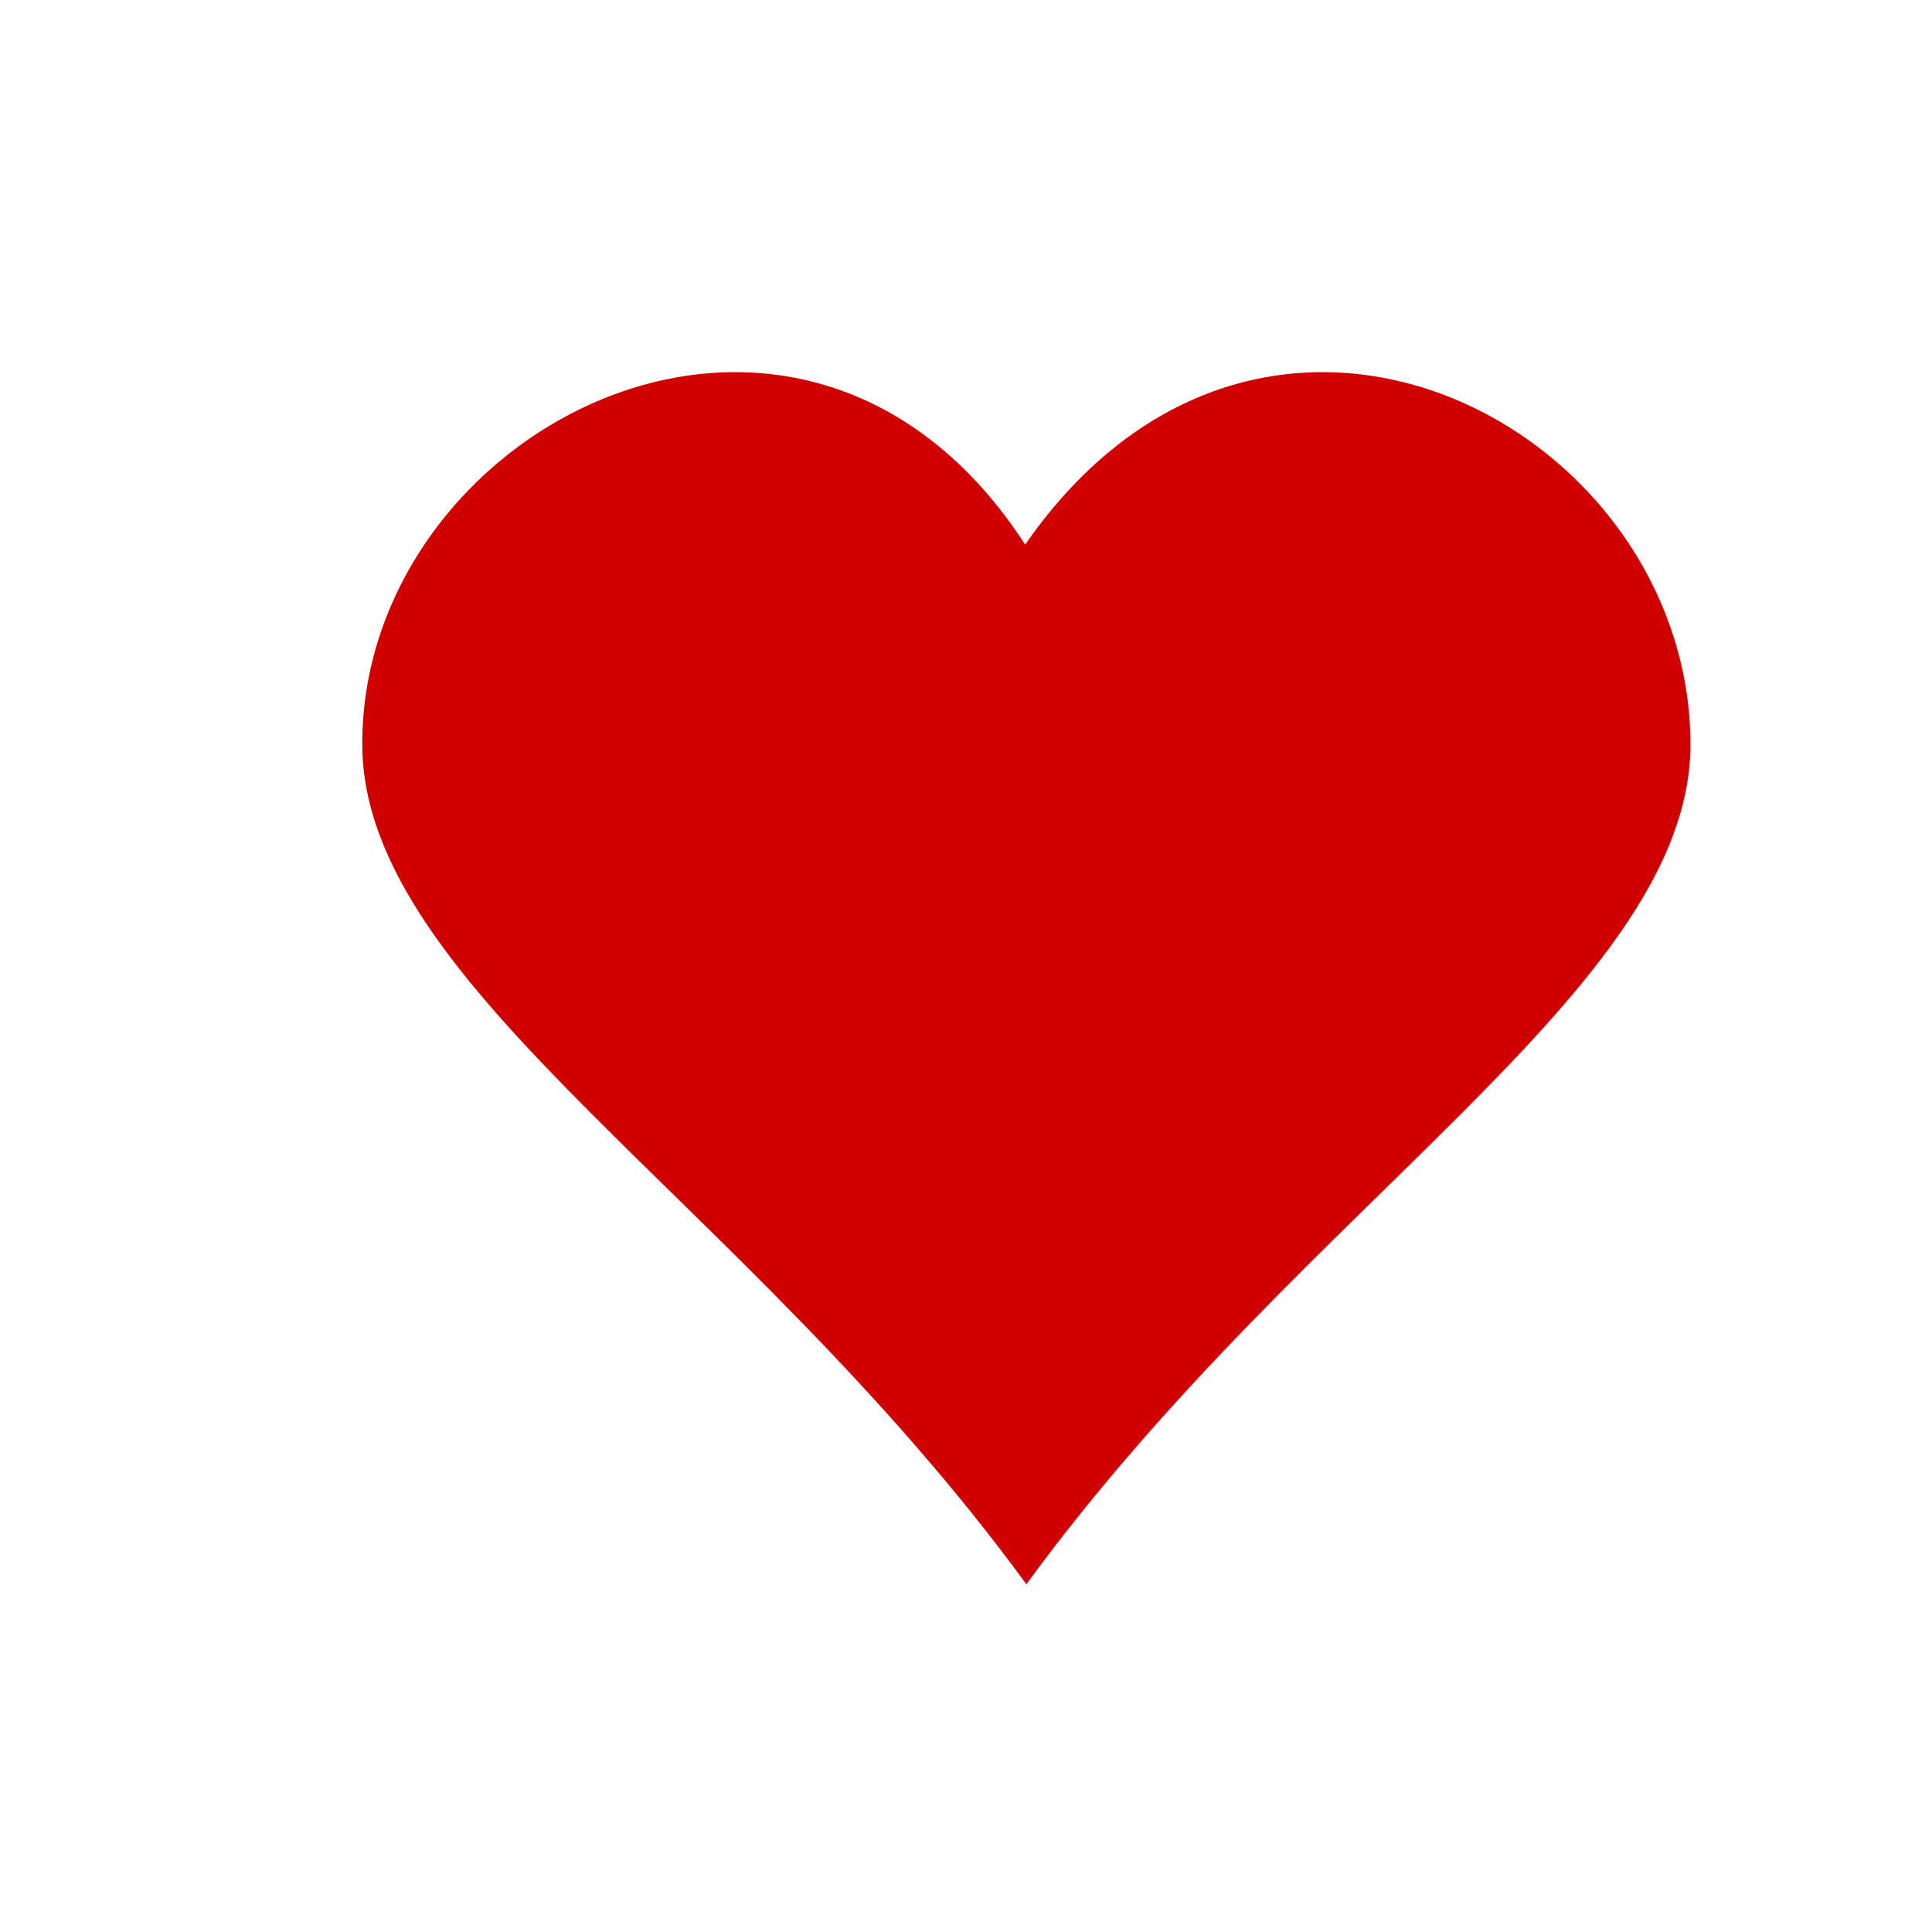 <svg xmlns="http://www.w3.org/2000/svg" viewBox="0 0 16 16" width="16" height="16">
<cis-name>heart</cis-name>
<cis-semantic>danger</cis-semantic>
<path id="heart_2_" fill="#D00000" d="M8.49,4.51C6.64,1.66,3,3.53,3,6.16c0,2.02,3.17,3.77,5.5,6.96c2.33-3.19,5.5-4.94,5.5-6.96
	C13.99,3.53,10.47,1.66,8.49,4.51z"/>
</svg>
